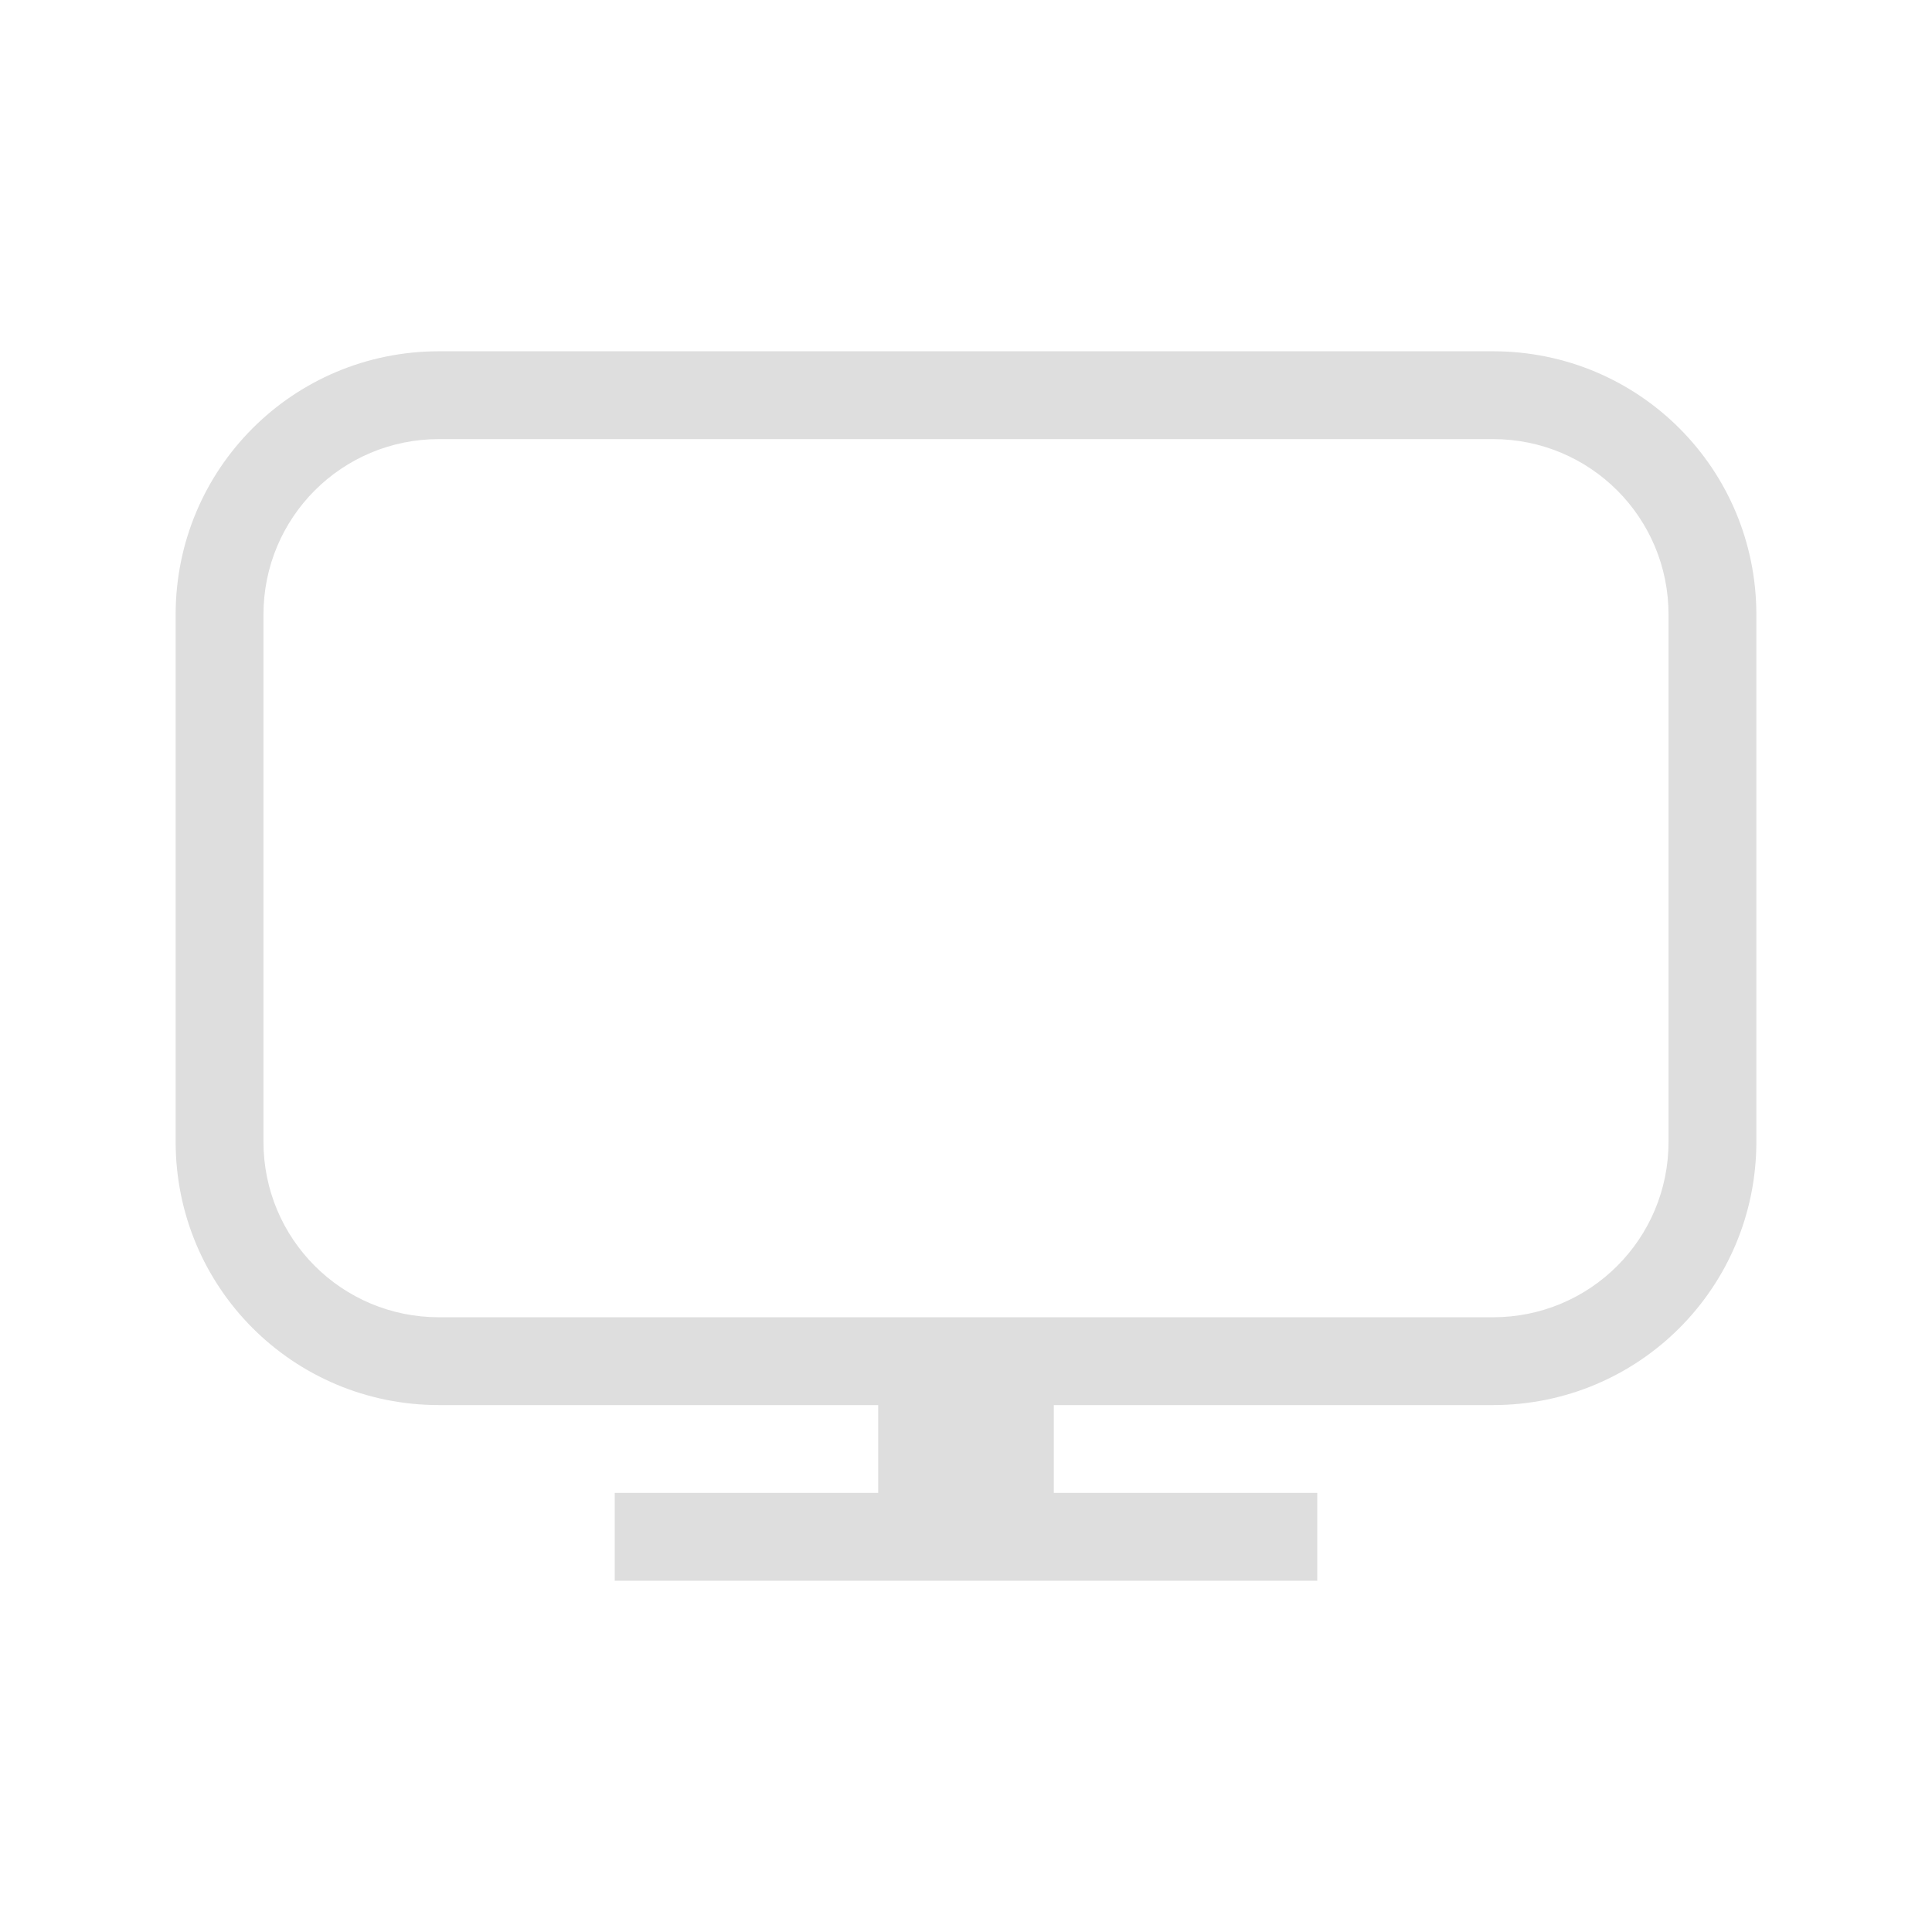 <svg xmlns="http://www.w3.org/2000/svg" viewBox="0 0 22 22">
<defs>
<style id="current-color-scheme" type="text/css">
.ColorScheme-Text{color:#dedede}
</style>
</defs>
<path fill="currentColor" d="M5 4C3.338 4 2 5.338 2 7v6c0 1.662 1.338 3 3 3h5v1H7v1h8v-1h-3v-1h5c1.662 0 3-1.338 3-3V7c0-1.662-1.338-3-3-3zm0 1h12c1.108 0 2 .892 2 2v6c0 1.108-.892 2-2 2H5c-1.108 0-2-.892-2-2V7c0-1.108.892-2 2-2" class="ColorScheme-Text"/>
</svg>
